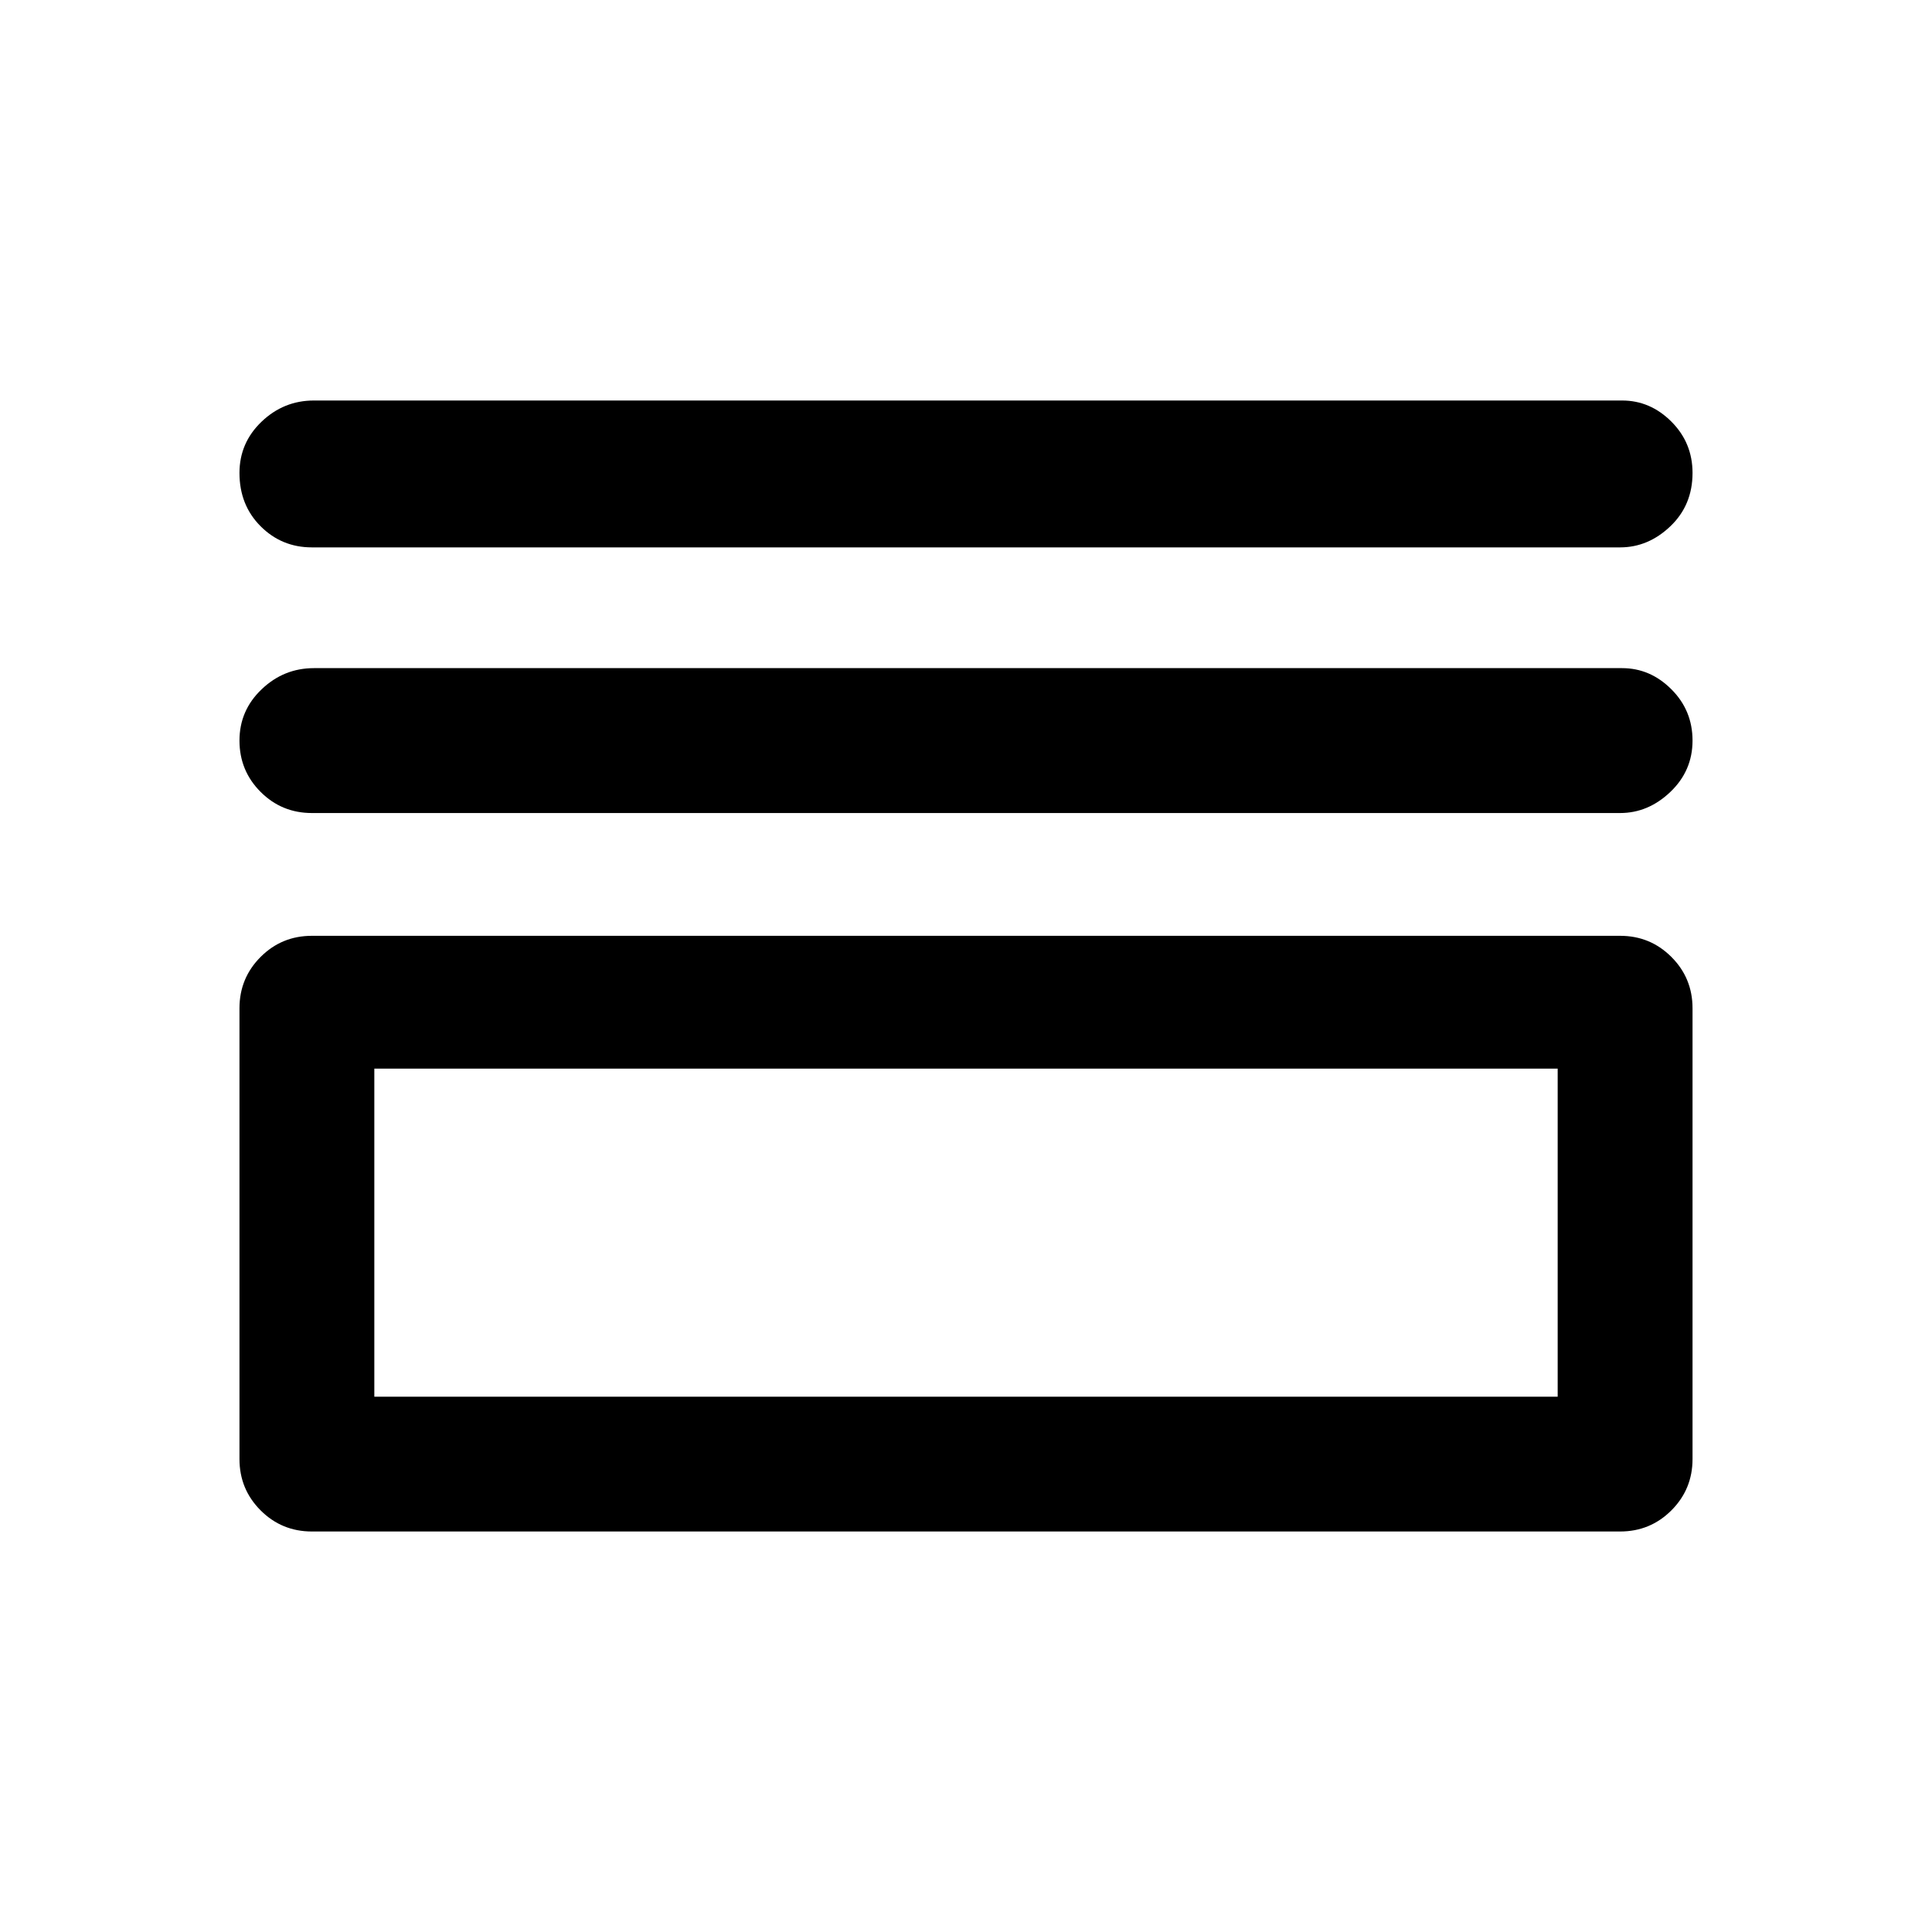 <svg xmlns="http://www.w3.org/2000/svg" height="40" width="40"><path d="M6.458 11.333Q5.833 11.333 5.396 10.896Q4.958 10.458 4.958 9.792Q4.958 9.167 5.417 8.729Q5.875 8.292 6.5 8.292H33.583Q34.167 8.292 34.604 8.729Q35.042 9.167 35.042 9.792Q35.042 10.458 34.583 10.896Q34.125 11.333 33.542 11.333ZM6.458 16.833Q5.833 16.833 5.396 16.396Q4.958 15.958 4.958 15.333Q4.958 14.708 5.417 14.271Q5.875 13.833 6.5 13.833H33.583Q34.167 13.833 34.604 14.271Q35.042 14.708 35.042 15.333Q35.042 15.958 34.583 16.396Q34.125 16.833 33.542 16.833ZM6.458 31.708Q5.833 31.708 5.396 31.271Q4.958 30.833 4.958 30.208V20.875Q4.958 20.25 5.396 19.812Q5.833 19.375 6.458 19.375H33.542Q34.167 19.375 34.604 19.812Q35.042 20.25 35.042 20.875V30.208Q35.042 30.833 34.604 31.271Q34.167 31.708 33.542 31.708ZM7.75 28.917H32.25V22.125H7.75ZM7.75 28.917V22.125V28.917Z"/></svg>